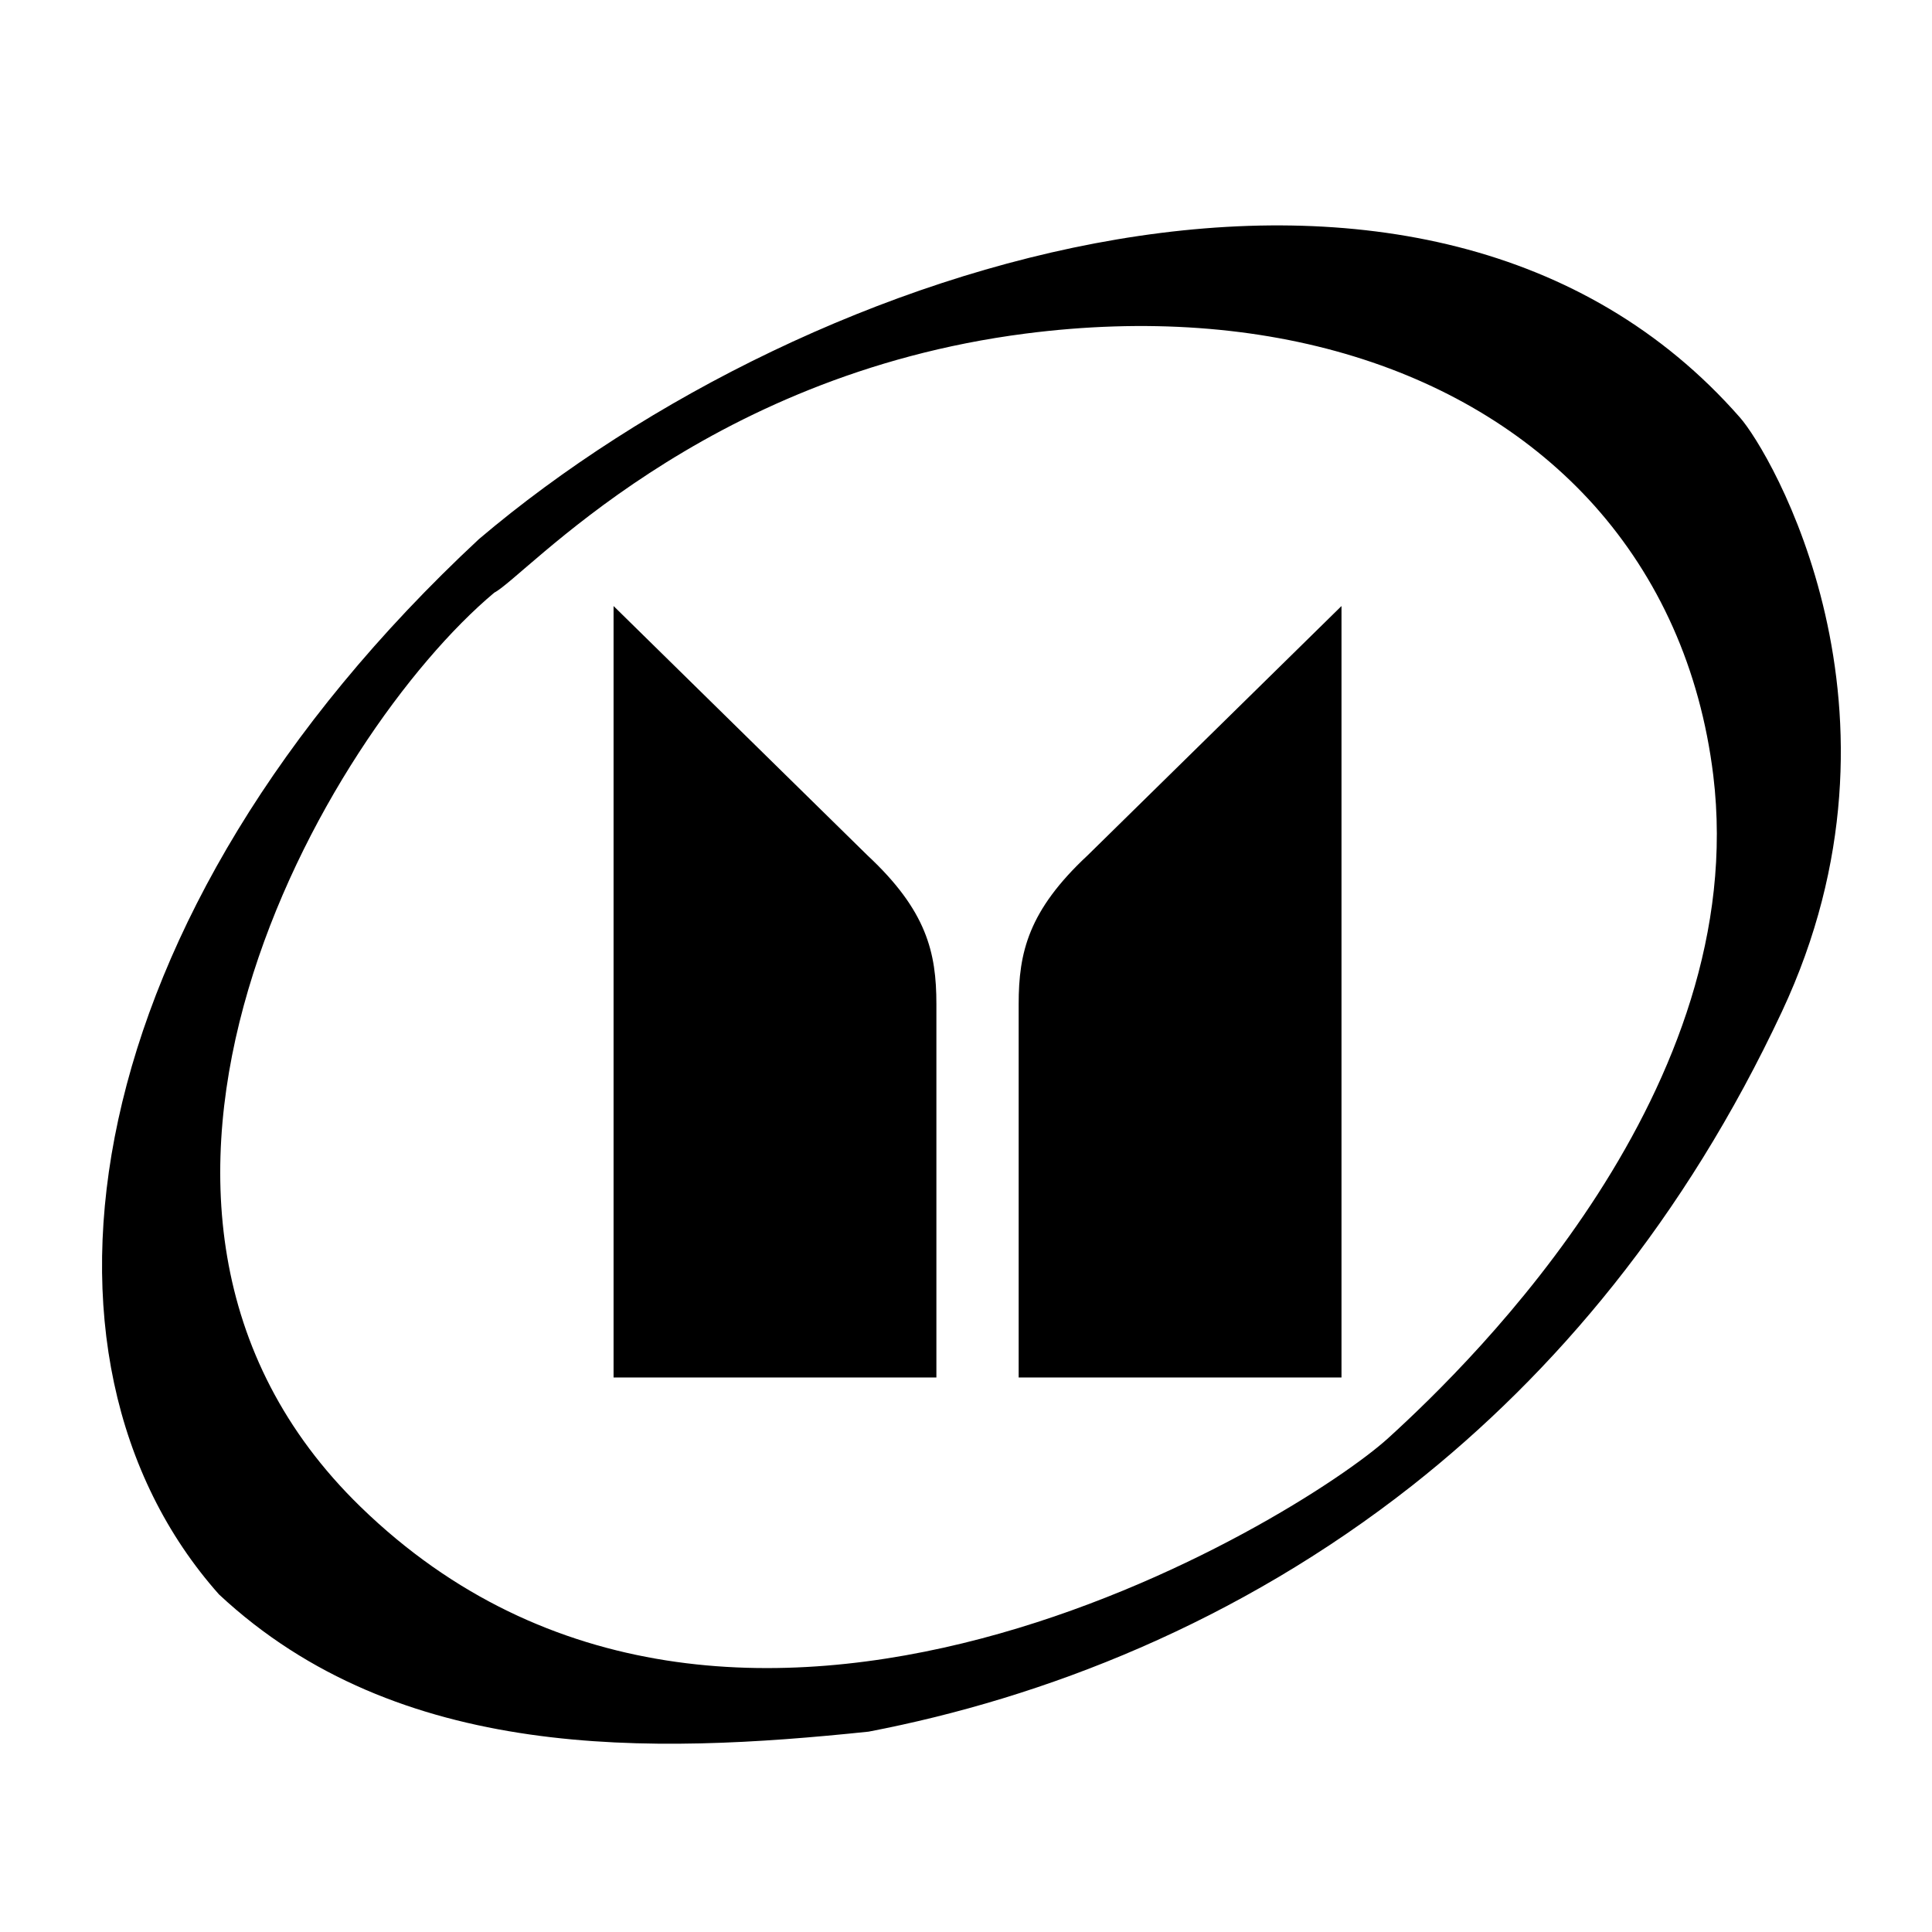 <?xml version="1.0" encoding="UTF-8"?>
<!DOCTYPE svg PUBLIC "-//W3C//DTD SVG 1.1//EN" "http://www.w3.org/Graphics/SVG/1.1/DTD/svg11.dtd">
<svg version="1.1" xmlns="http://www.w3.org/2000/svg" xmlns:xlink="http://www.w3.org/1999/xlink" x="0" y="0" width="200" height="200" viewBox="0, 0, 200, 200">
  <g id="Layer_1">
    <path d="M180.099,43.197 C147.829,6.448 83.968,26.635 49.577,55.81 C7.642,94.858 0.923,140.595 22.671,165.054 C41.267,182.412 67.377,181.616 89.921,179.259 C108.045,175.781 128.085,168.031 146.209,153.768 C160.914,142.156 174.382,126.243 184.46,104.73 C199.077,73.551 183.252,46.733 180.099,43.197 L180.099,43.197 z M143.704,148.876 C134.597,157.157 75.953,193.552 37.318,155.978 C5.284,124.828 33.752,75.938 51.169,61.35 C54.322,59.759 72.534,38.865 106.159,34.533 C131.12,31.321 152.309,38.128 165.04,52.333 C171.67,59.759 176.002,69.189 177.358,80.27 C181.278,112.598 152.81,140.595 143.704,148.876 L143.704,148.876 z M63.516,62.736 L63.516,62.736 L89.803,88.551 C95.933,94.268 96.935,98.6 96.935,103.934 L96.935,142.598 L63.516,142.598 L63.516,62.736 z M138.871,62.736 L138.871,62.736 L112.584,88.551 C106.454,94.268 105.452,98.6 105.452,103.934 L105.452,142.598 L138.871,142.598 L138.871,62.736 z" fill="#000000"/>
  </g>
</svg>

